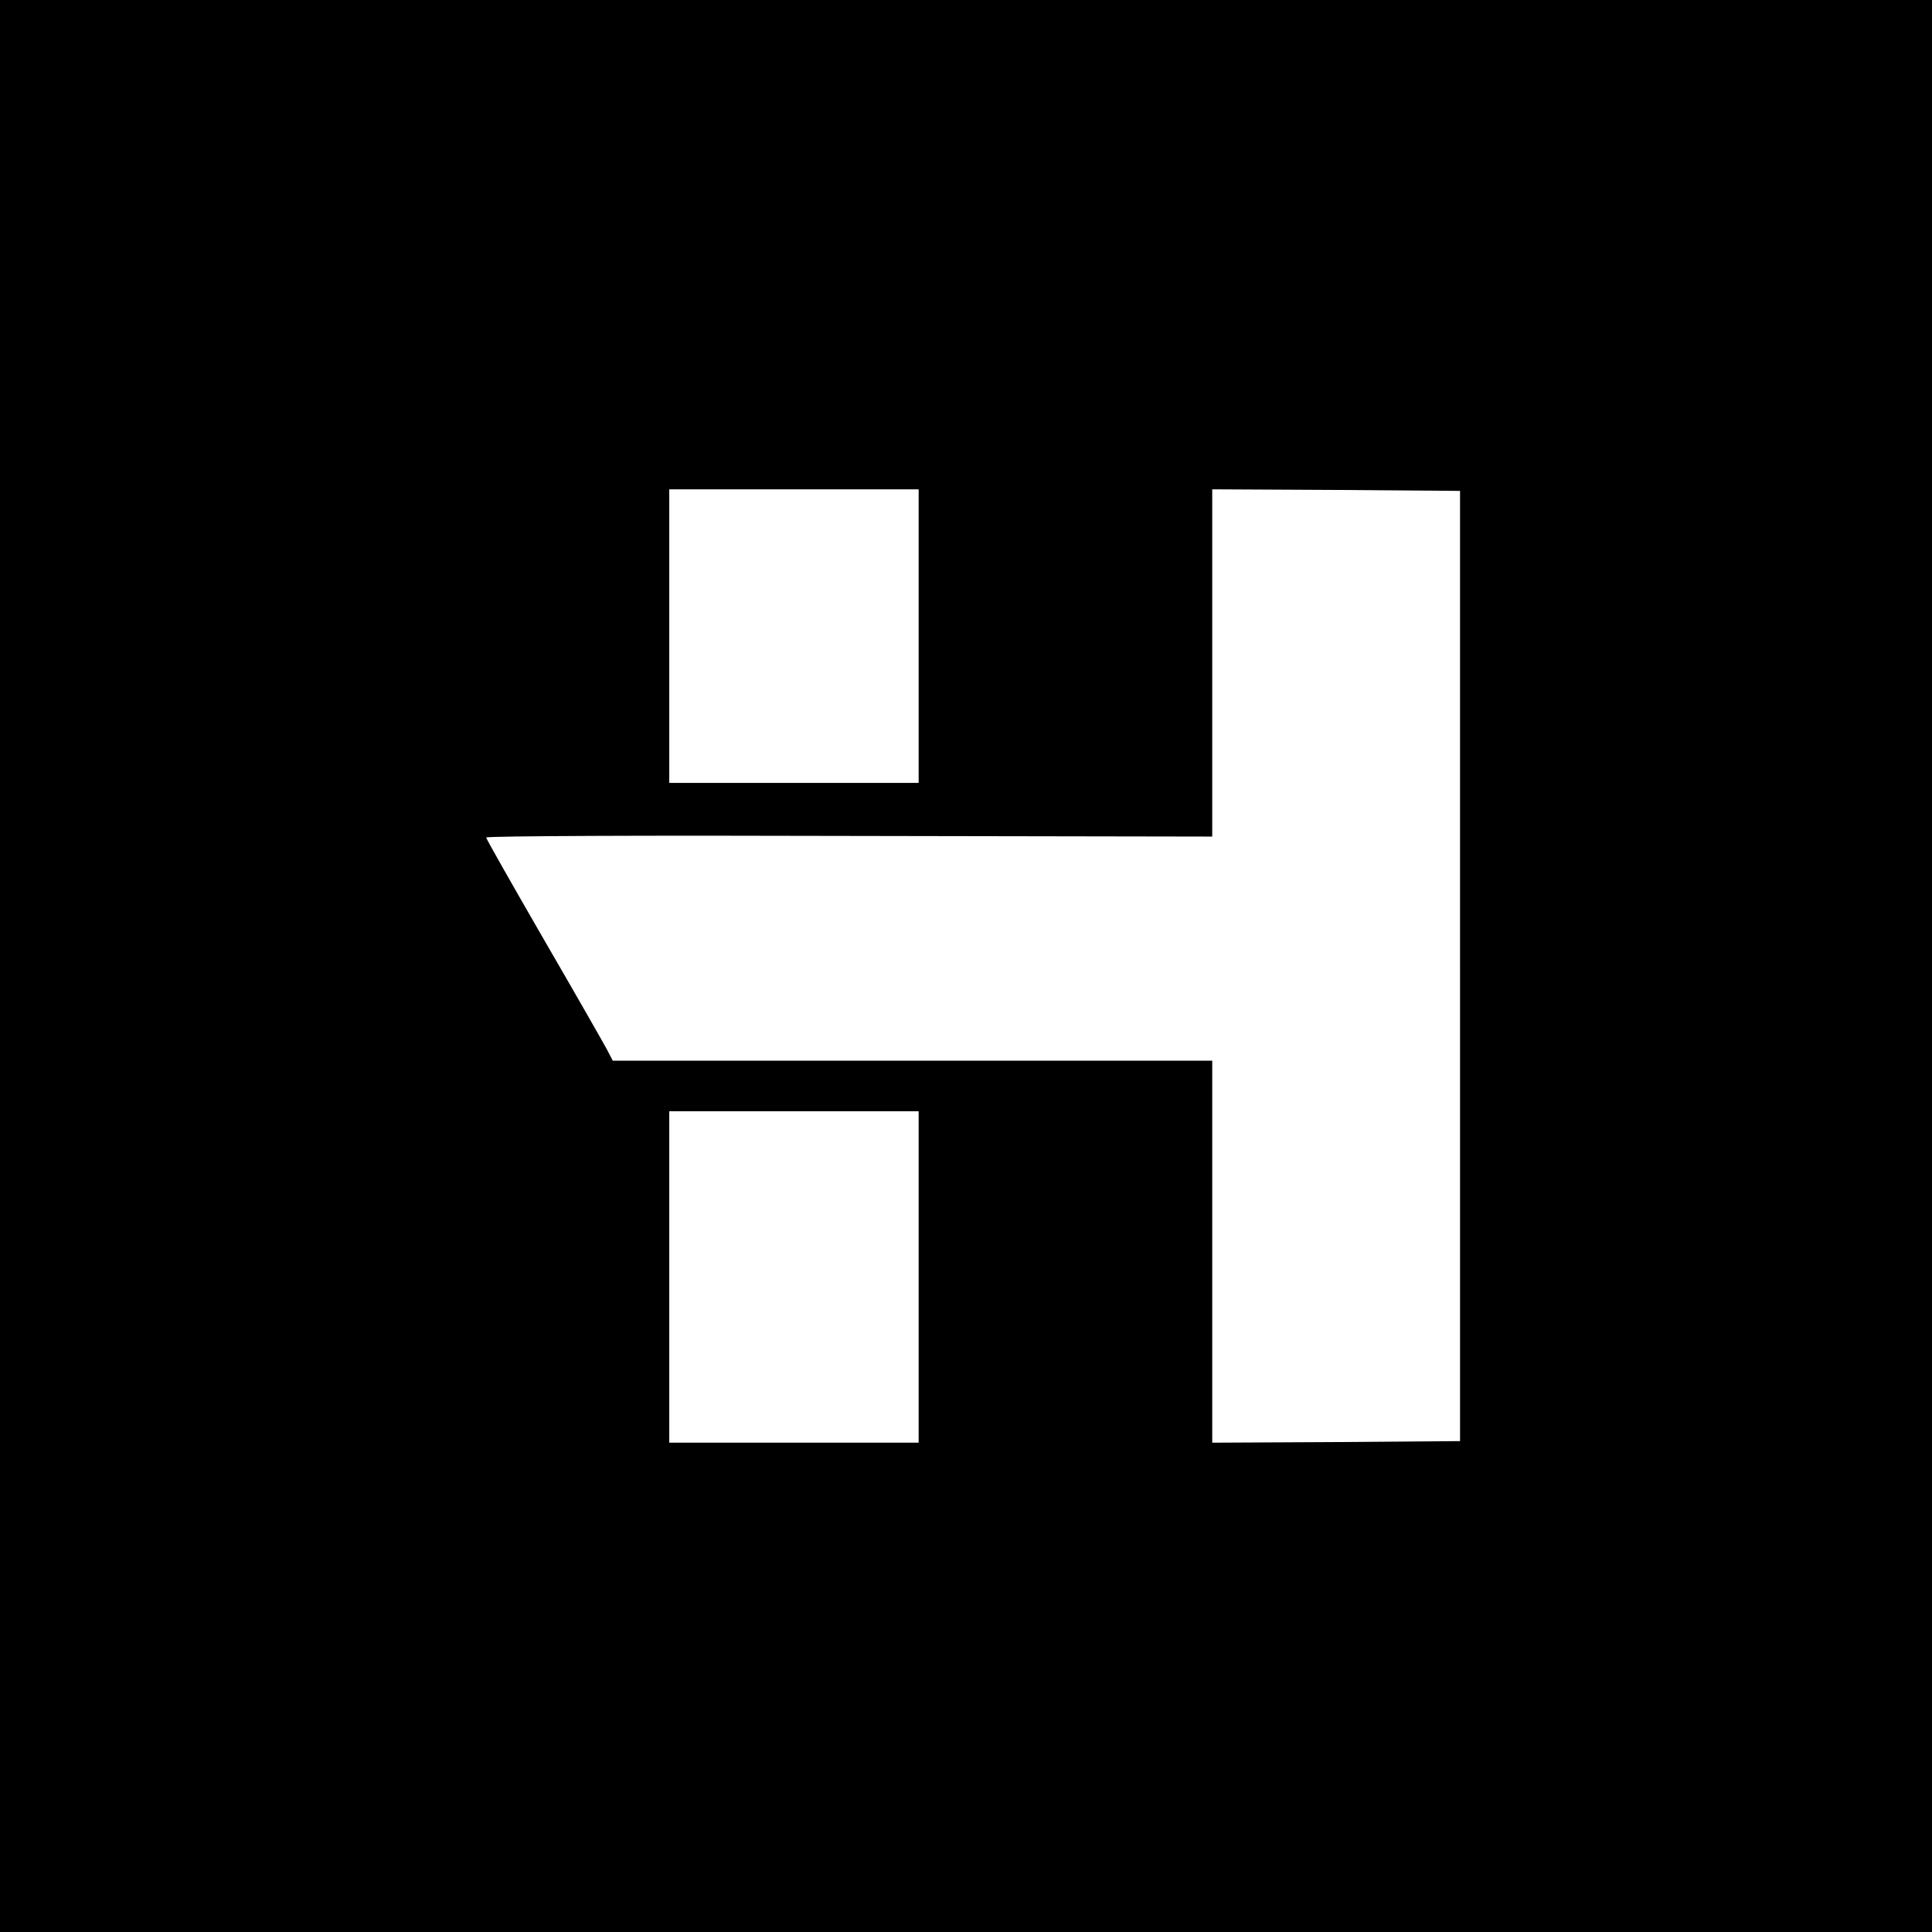 <?xml version="1.0" standalone="no"?>
<!DOCTYPE svg PUBLIC "-//W3C//DTD SVG 20010904//EN"
 "http://www.w3.org/TR/2001/REC-SVG-20010904/DTD/svg10.dtd">
<svg version="1.0" xmlns="http://www.w3.org/2000/svg"
 width="612pt" height="612pt" viewBox="0 0 612 612"
 preserveAspectRatio="xMidYMid meet">

<g transform="translate(0,612) scale(0.1,-0.1)"
fill="#000000" stroke="none">
<path d="M0 3060 l0 -3060 3060 0 3060 0 0 3060 0 3060 -3060 0 -3060 0 0
-3060z m2910 1045 l0 -465 -395 0 -395 0 0 465 0 465 395 0 395 0 0 -465z
m1715 -1045 l0 -1505 -392 -3 -393 -2 0 605 0 605 -950 0 -949 0 -17 33 c-9
17 -99 175 -200 349 -101 175 -184 321 -184 325 0 5 517 7 1150 5 l1150 -2 0
550 0 550 393 -2 392 -3 0 -1505z m-1715 -985 l0 -525 -395 0 -395 0 0 525 0
525 395 0 395 0 0 -525z"/>
</g>
</svg>
